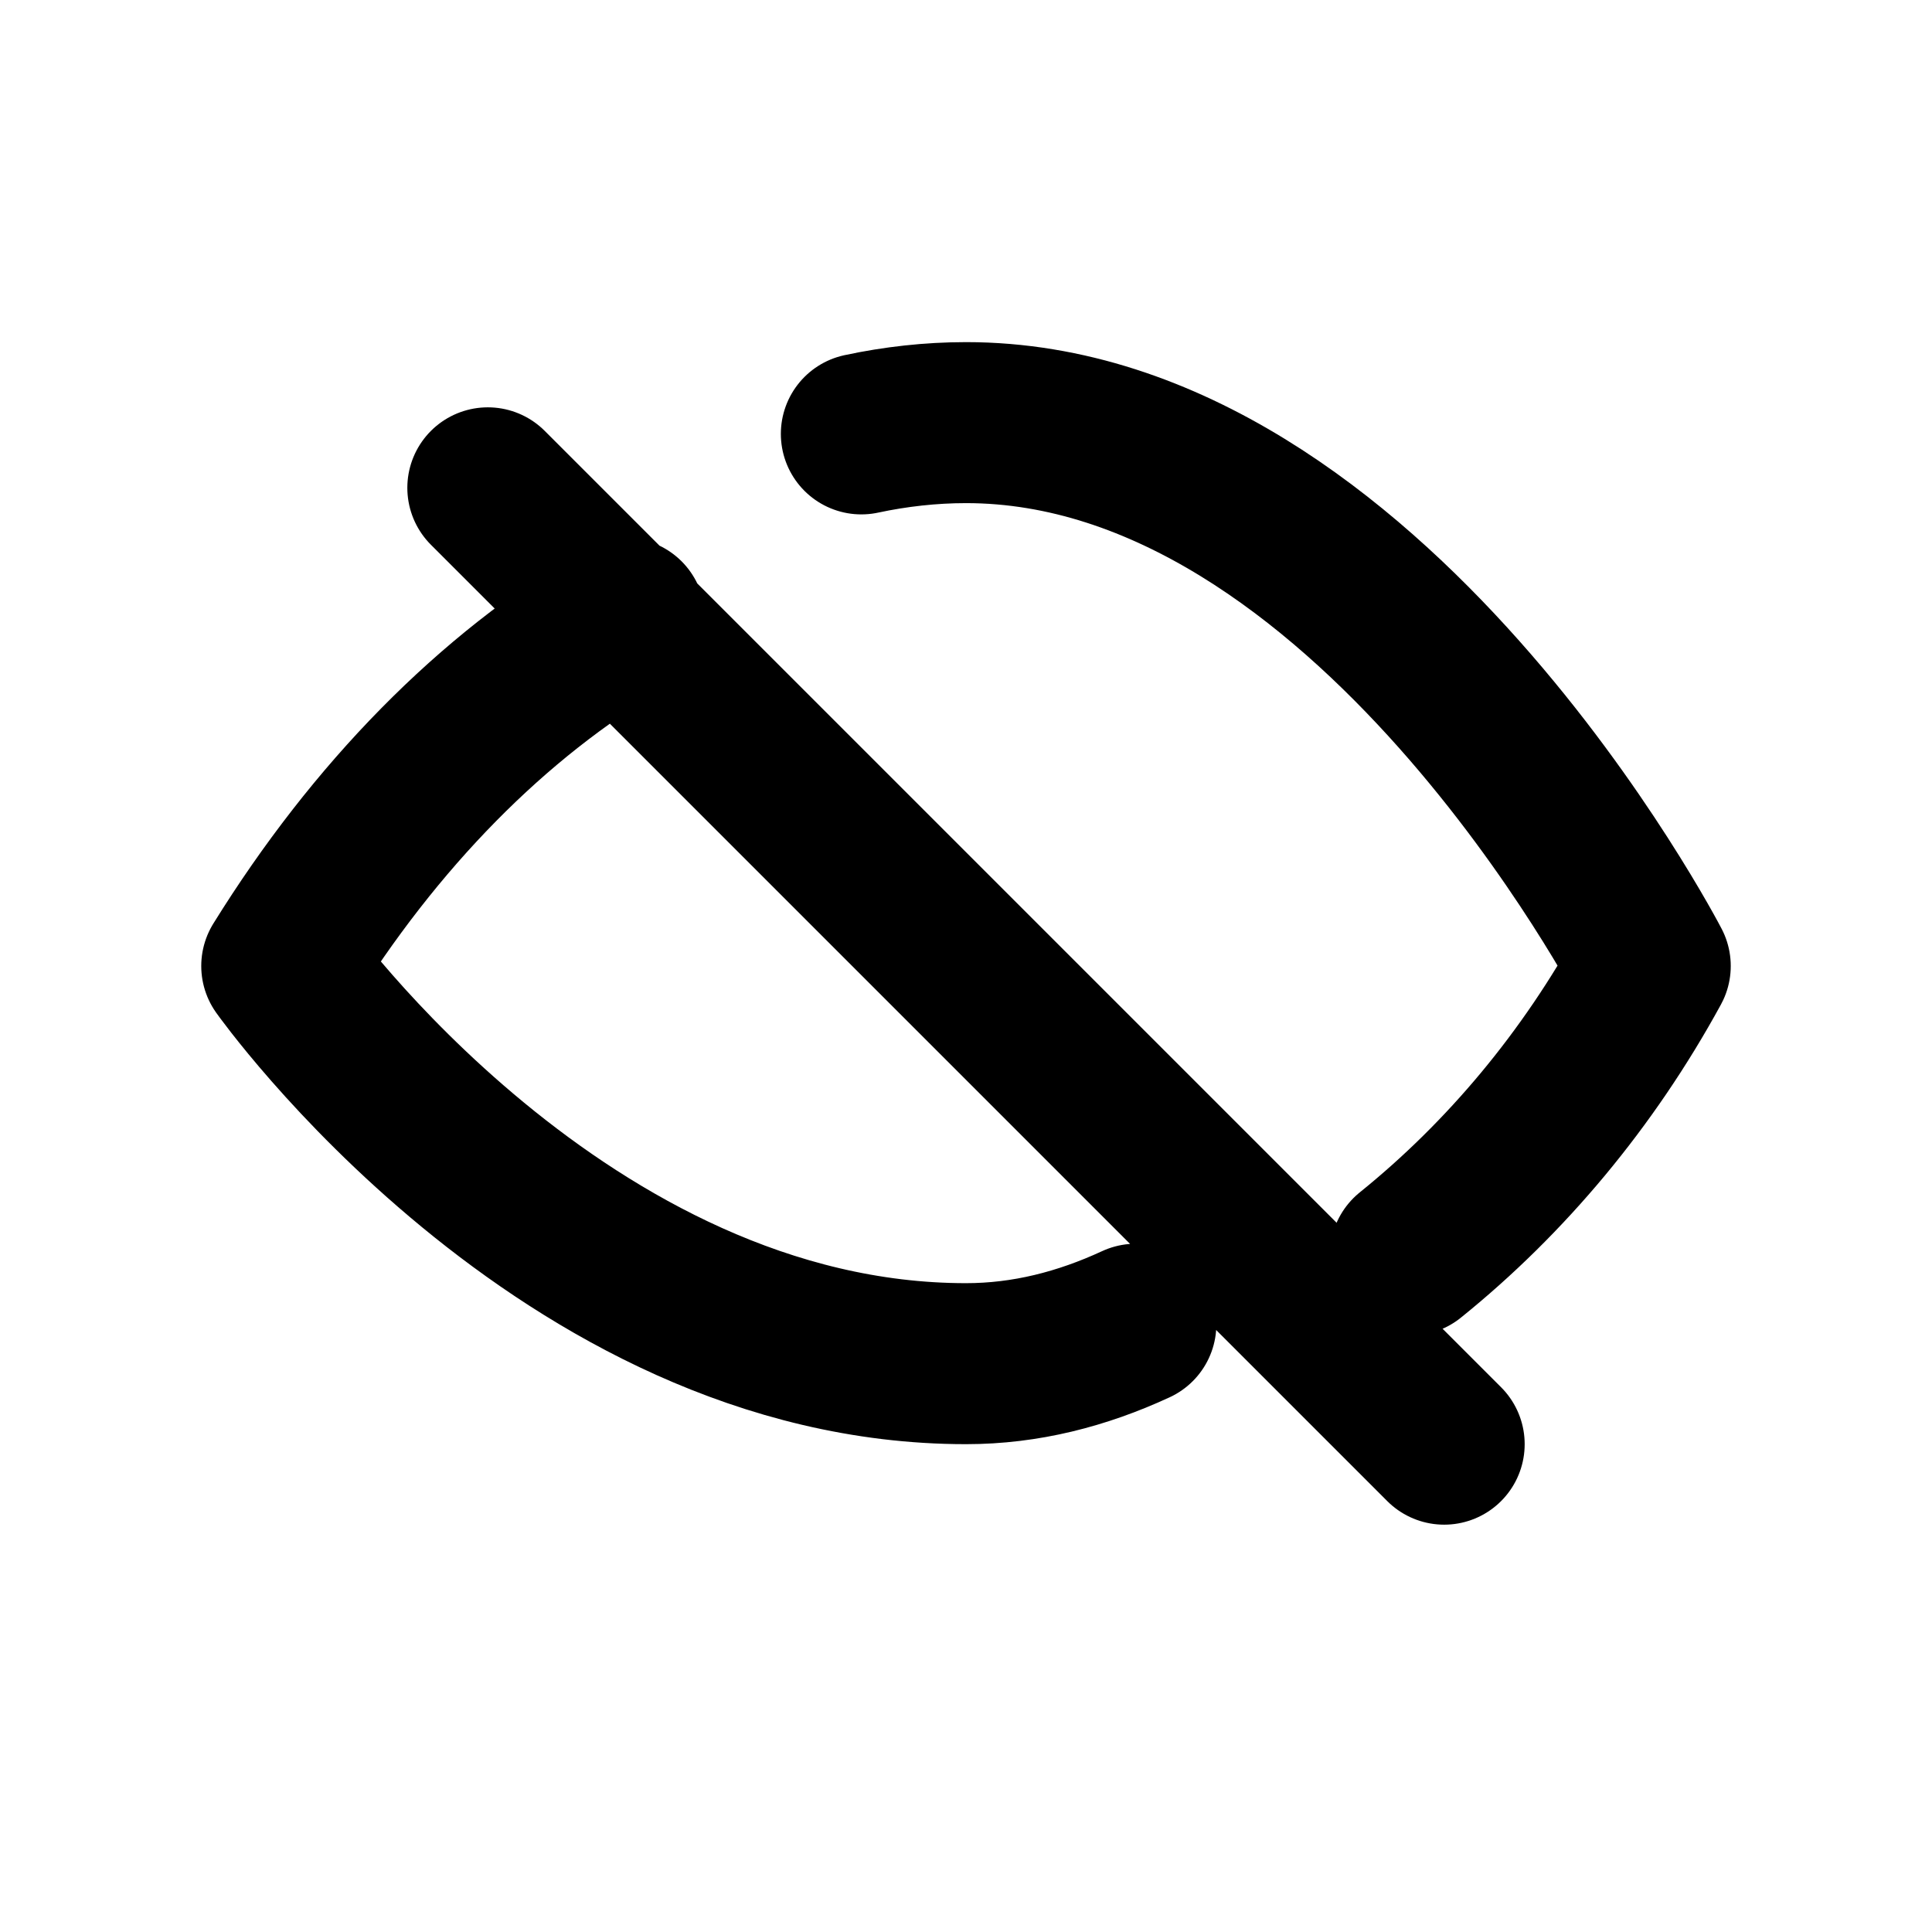 <svg xmlns="http://www.w3.org/2000/svg" width="24" height="24" fill="none" viewBox="0 0 24 24">
  <path d="M17.94 17.94L6.06 6.06M10.7 5.39C11.12 5.3 11.56 5.25 12 5.25C17 5.25 20.5 12 20.5 12C19.73 13.41 18.71 14.63 17.52 15.59M14.11 16.45C13.44 16.76 12.74 16.94 12 16.94C7 16.94 3.5 12 3.5 12C4.66 10.13 6.11 8.65 7.76 7.68" stroke="currentColor" stroke-width="2" stroke-linecap="round" stroke-linejoin="round"/>
</svg>